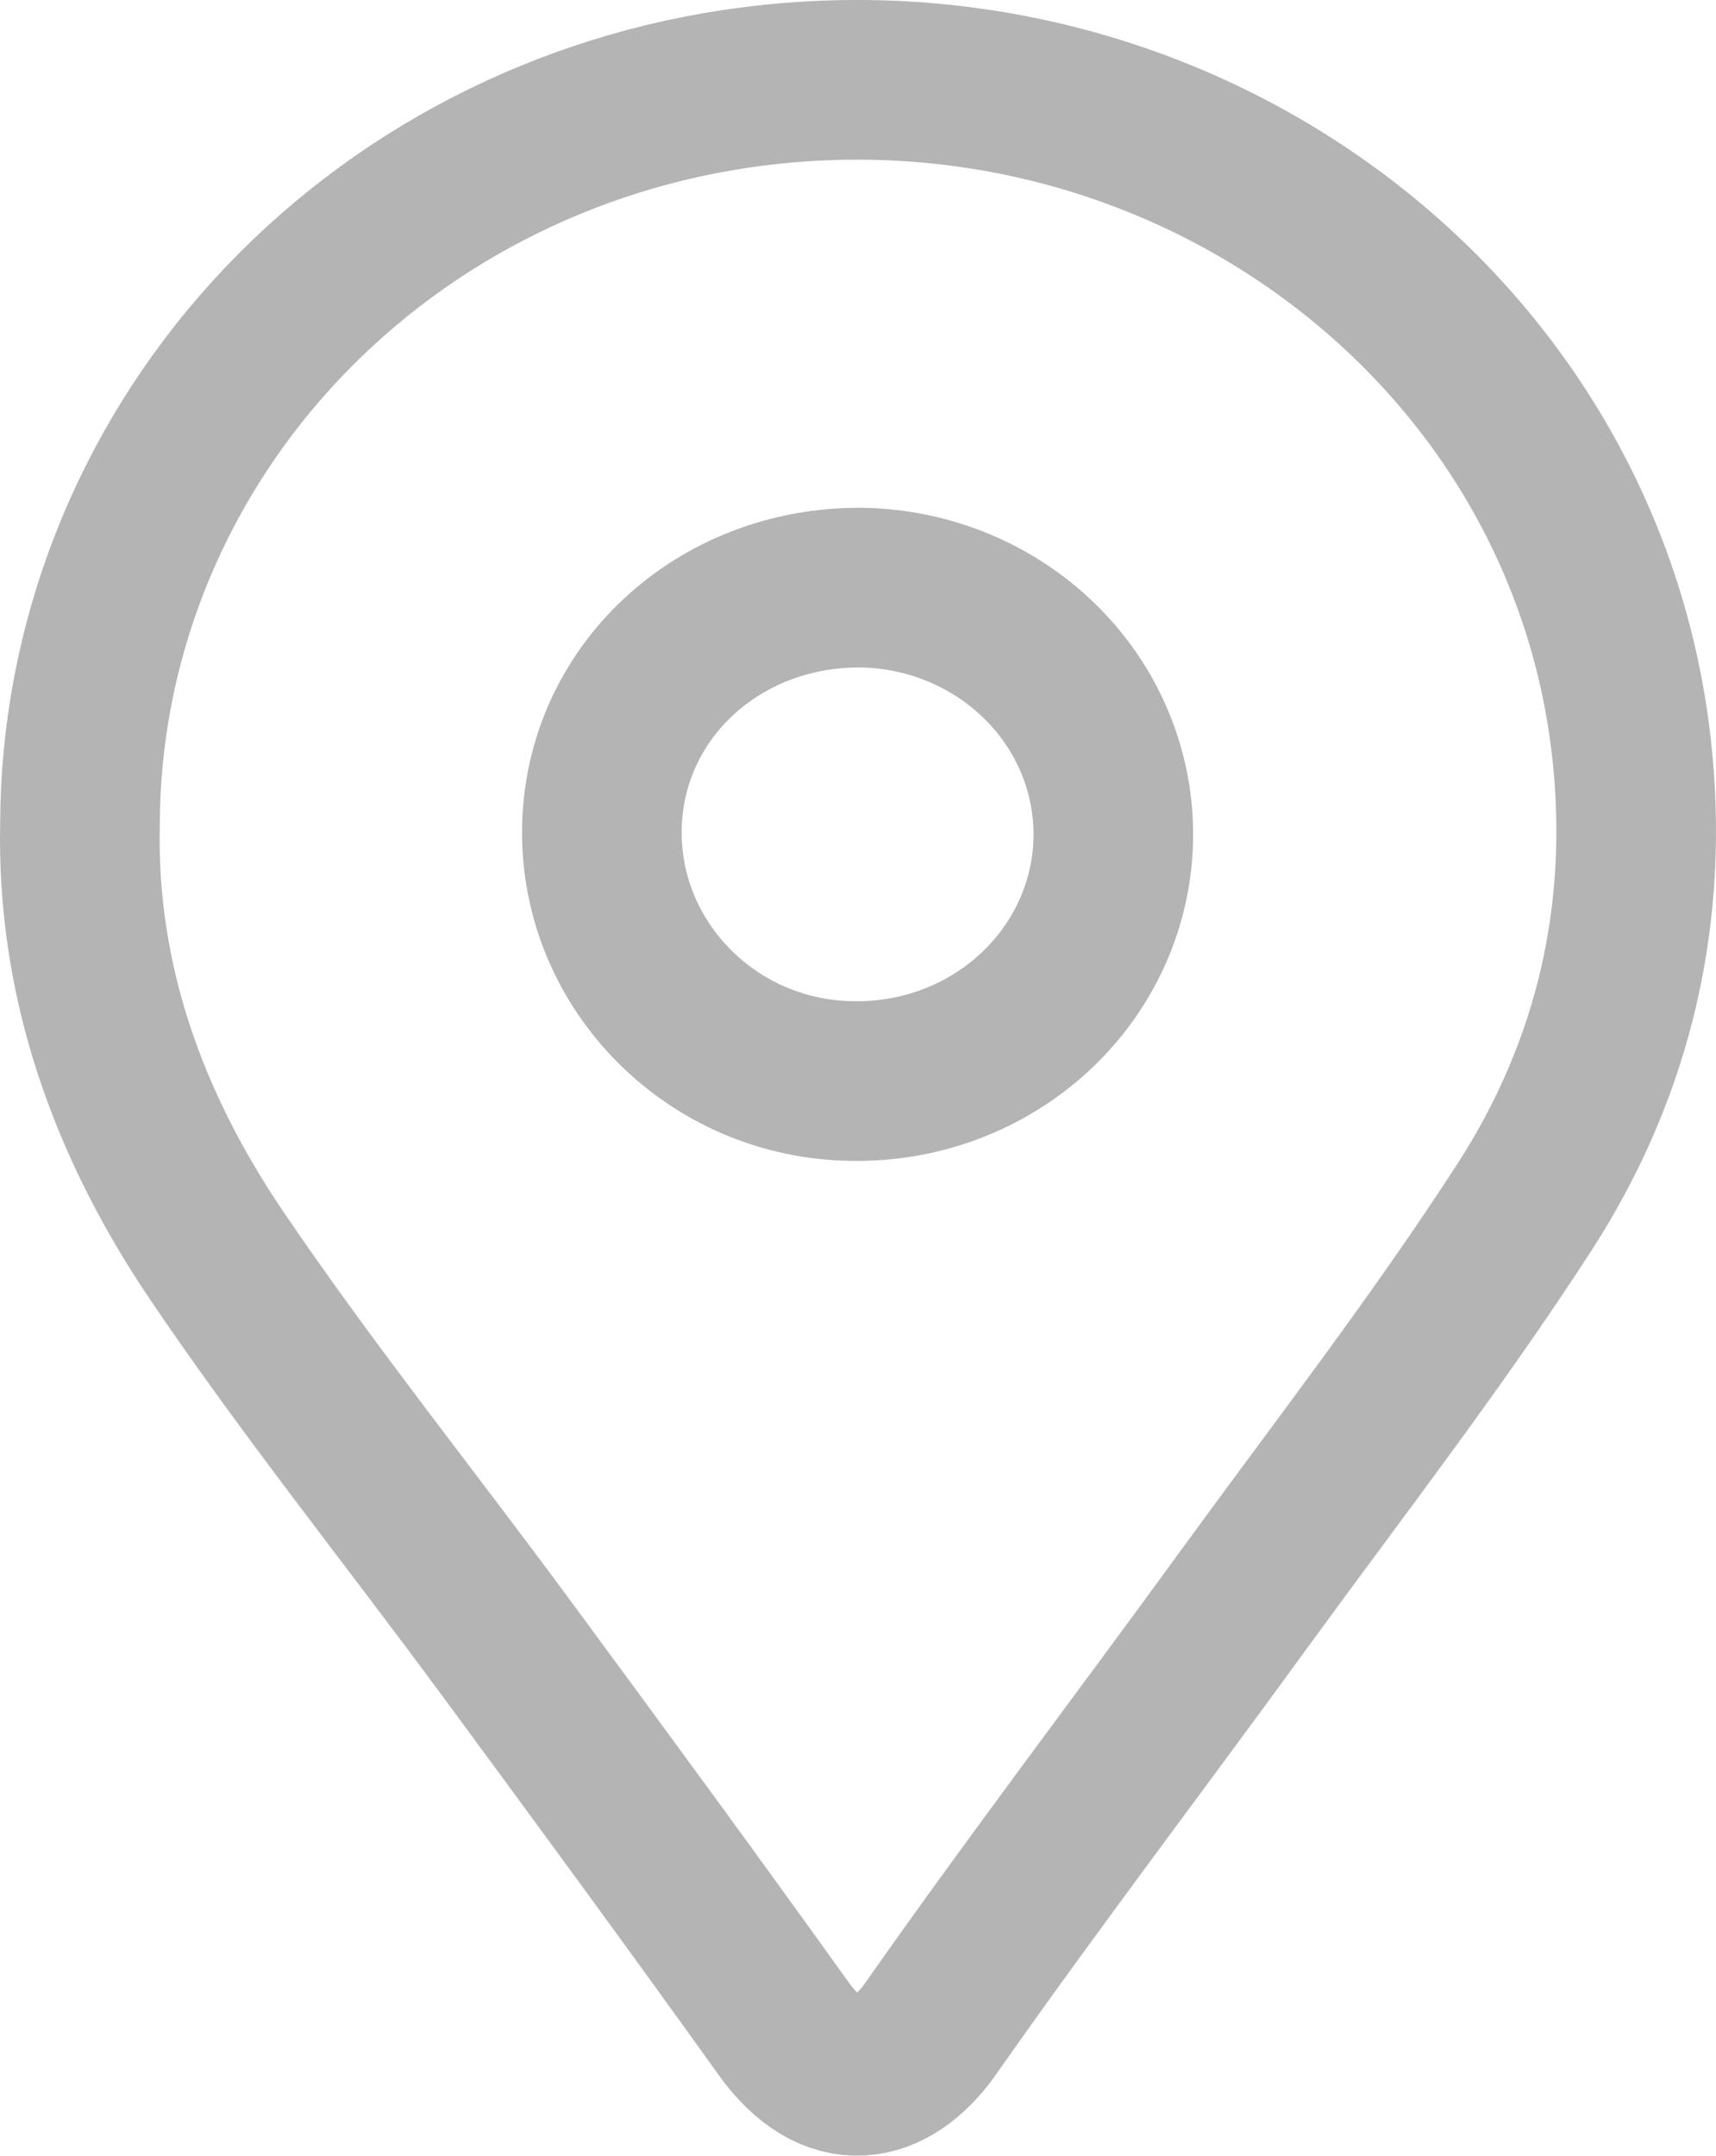 <svg width="43" height="54" viewBox="0 0 43 54" fill="none" xmlns="http://www.w3.org/2000/svg">
<path d="M2.004 20.654C2.014 16.139 3.721 11.78 6.81 8.382C9.898 4.985 14.159 2.78 18.805 2.174C29.727 0.749 39.699 8.22 40.882 18.733C41.342 22.842 40.459 26.733 38.218 30.212C36.036 33.591 33.551 36.797 31.172 40.062C28.564 43.65 25.871 47.182 23.327 50.809C22.309 52.26 20.863 52.525 19.637 50.818C17.338 47.609 15.001 44.425 12.657 41.246C10.243 37.972 7.688 34.788 5.413 31.427C3.228 28.19 1.918 24.602 2.004 20.654ZM21.585 14.72C17.984 14.693 15.119 17.366 15.082 20.786C15.044 24.206 17.856 27.044 21.366 27.08C22.209 27.095 23.047 26.949 23.831 26.652C24.616 26.354 25.332 25.911 25.939 25.346C26.545 24.782 27.03 24.109 27.366 23.364C27.702 22.619 27.883 21.818 27.897 21.006C27.912 20.194 27.76 19.387 27.45 18.631C27.141 17.876 26.68 17.187 26.093 16.603C25.507 16.019 24.807 15.553 24.034 15.229C23.26 14.906 22.428 14.733 21.585 14.72V14.72Z" stroke="#B4B4B4" stroke-width="4"/>
</svg>
